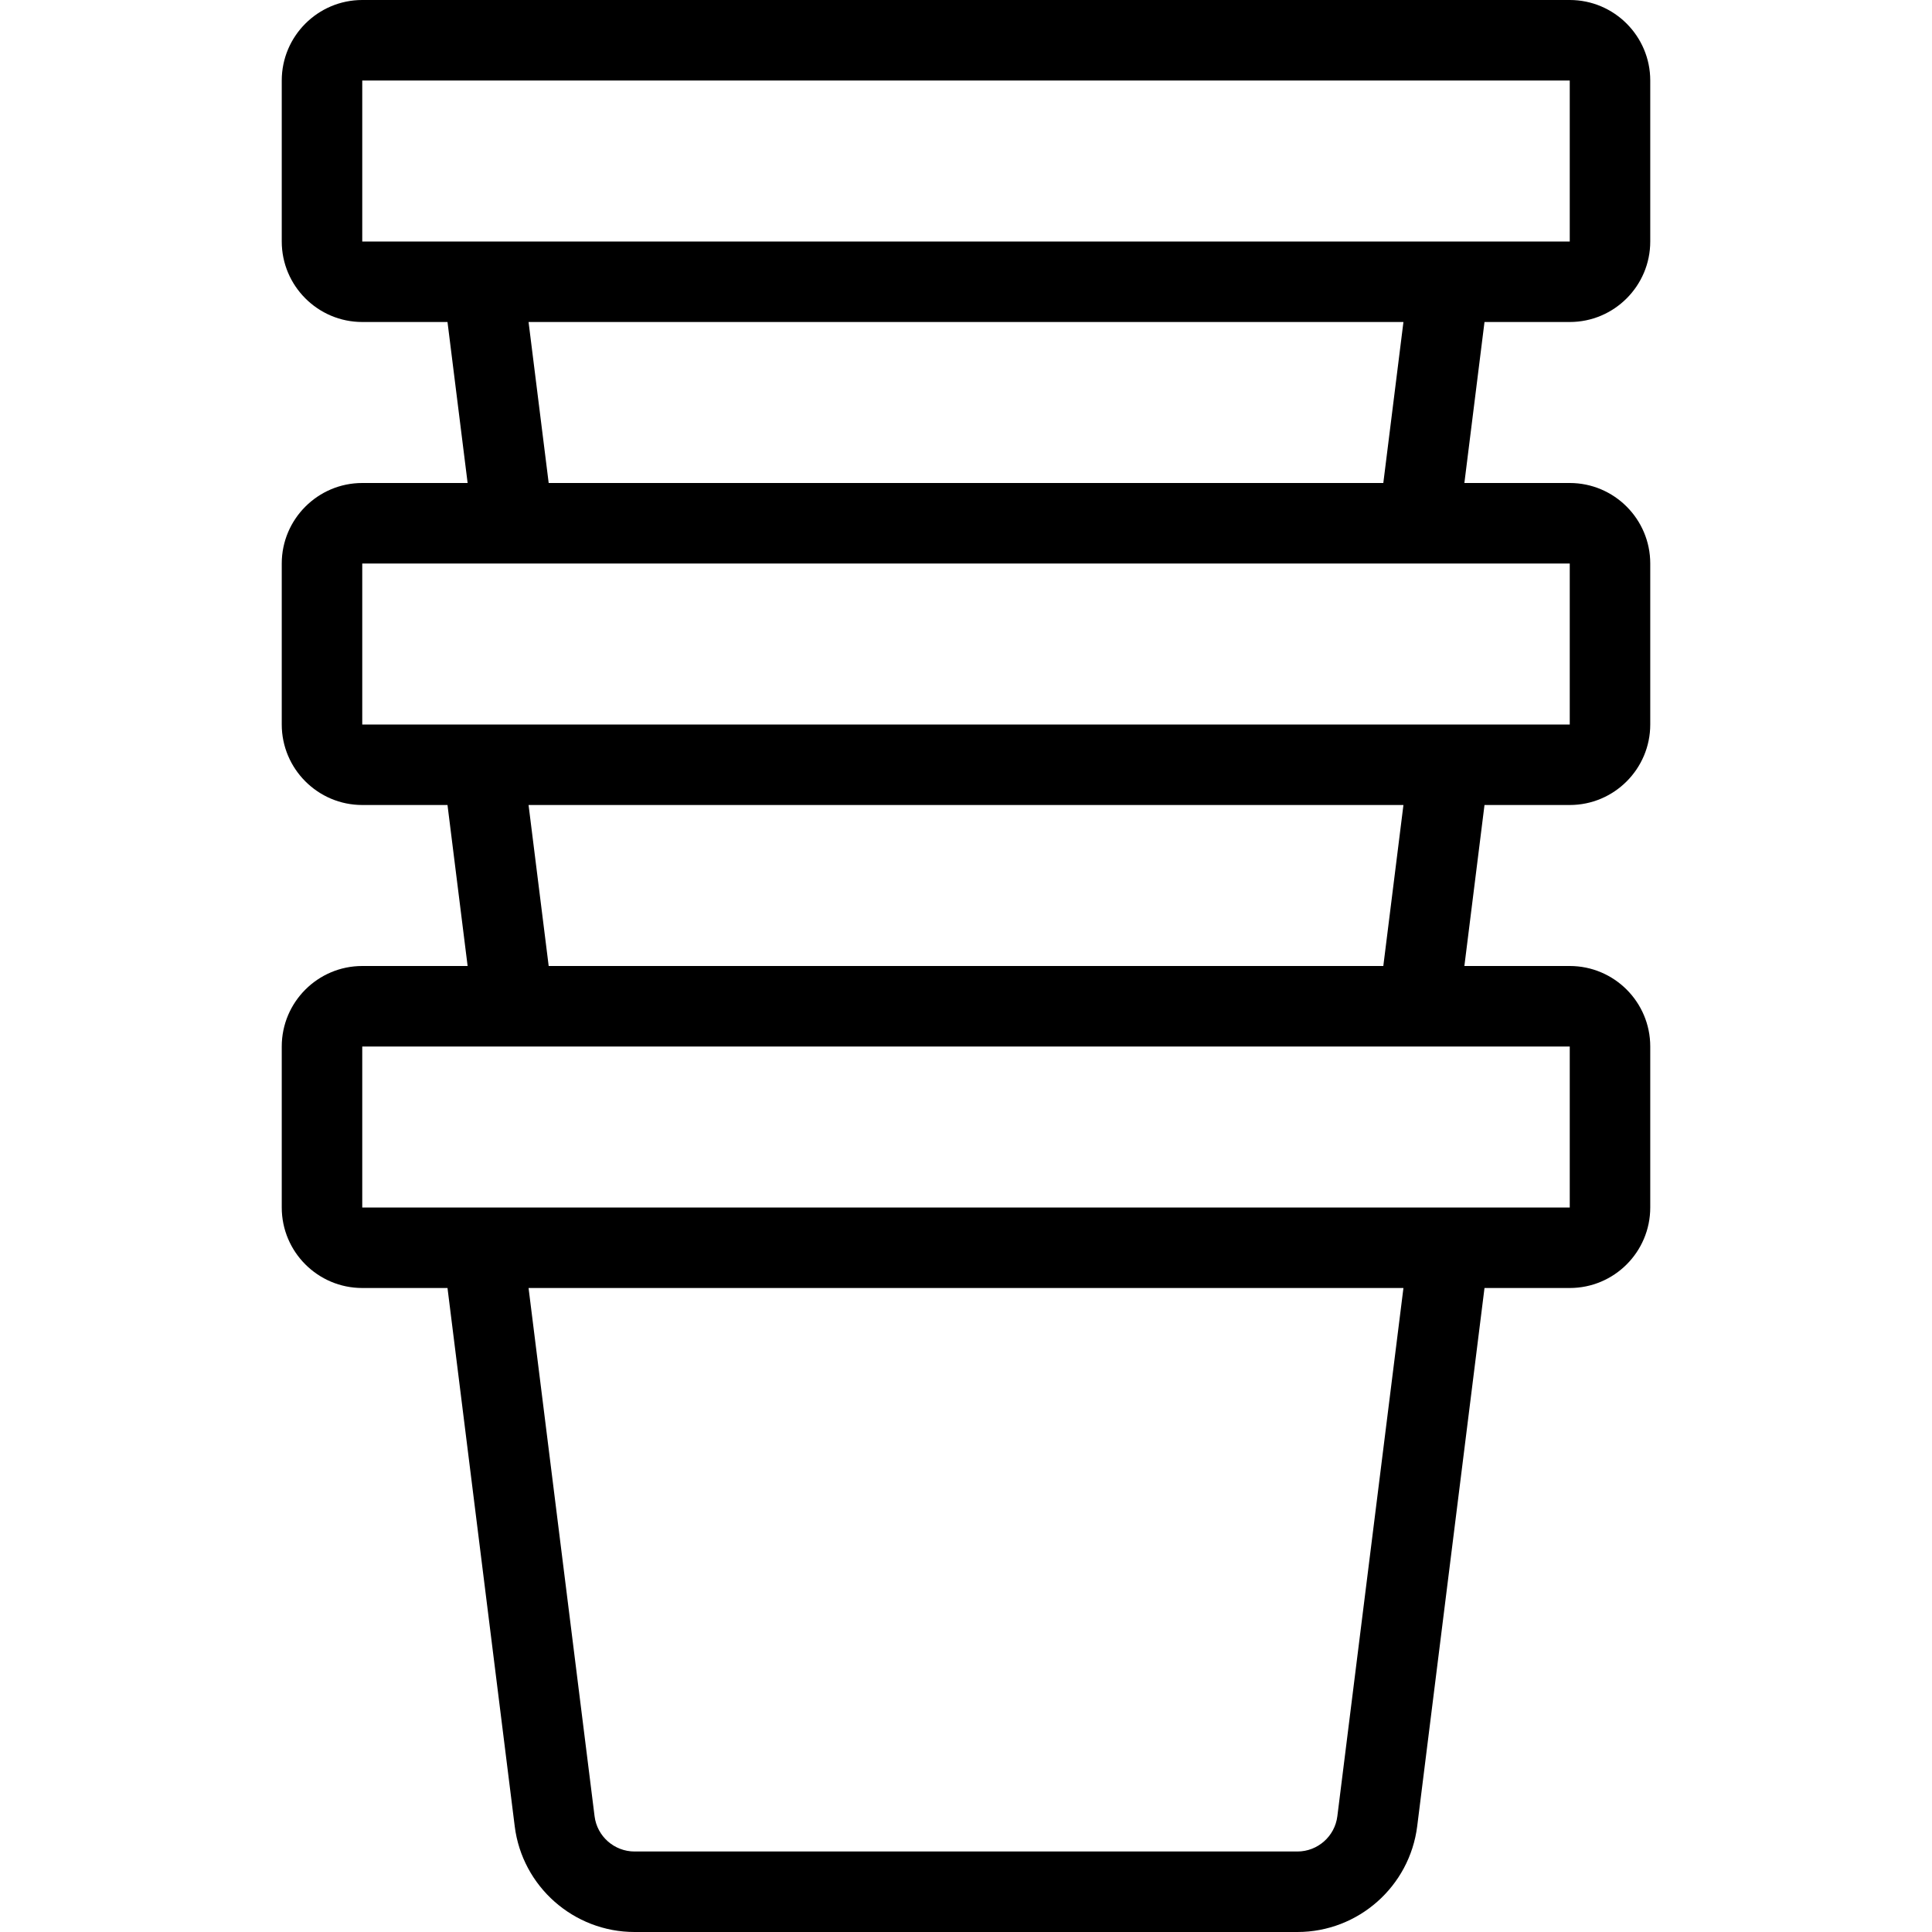 <?xml version="1.0" encoding="utf-8"?>
<!-- Generator: Adobe Illustrator 22.1.0, SVG Export Plug-In . SVG Version: 6.00 Build 0)  -->
<svg version="1.1" id="Light" xmlns="http://www.w3.org/2000/svg" xmlns:xlink="http://www.w3.org/1999/xlink" x="0px" y="0px"
	 viewBox="0 0 24 24" style="enable-background:new 0 0 24 24;" xml:space="preserve">
<g>
	<title>gardening-pots</title>
	<path d="M7.883,24c-0.756,0-1.396-0.565-1.489-1.314L5.559,16H4.5c-0.551,0-1-0.448-1-1v-2c0-0.552,0.449-1,1-1h1.309l-0.25-2H4.5
		c-0.551,0-1-0.449-1-1V7c0-0.551,0.449-1,1-1h1.309l-0.25-2H4.5c-0.551,0-1-0.449-1-1V1c0-0.551,0.449-1,1-1h15
		c0.552,0,1,0.449,1,1v2c0,0.551-0.448,1-1,1h-1.059l-0.25,2H19.5c0.552,0,1,0.449,1,1v2c0,0.551-0.448,1-1,1h-1.059l-0.25,2H19.5
		c0.552,0,1,0.448,1,1v2c0,0.552-0.448,1-1,1h-1.059l-0.836,6.686C17.511,23.435,16.872,24,16.117,24H7.883z M7.386,22.562
		C7.417,22.812,7.631,23,7.883,23h8.234c0.251,0,0.465-0.188,0.496-0.438L17.434,16H6.566L7.386,22.562z M4.5,15h15v-2h-15h0L4.5,15
		z M17.184,12l0.25-2H6.566l0.25,2H17.184z M4.5,9h15V7h-15h0L4.5,9z M17.184,6l0.25-2H6.566l0.25,2H17.184z M4.5,3h15V1h-15h0
		L4.5,3z"/>
</g>
</svg>
